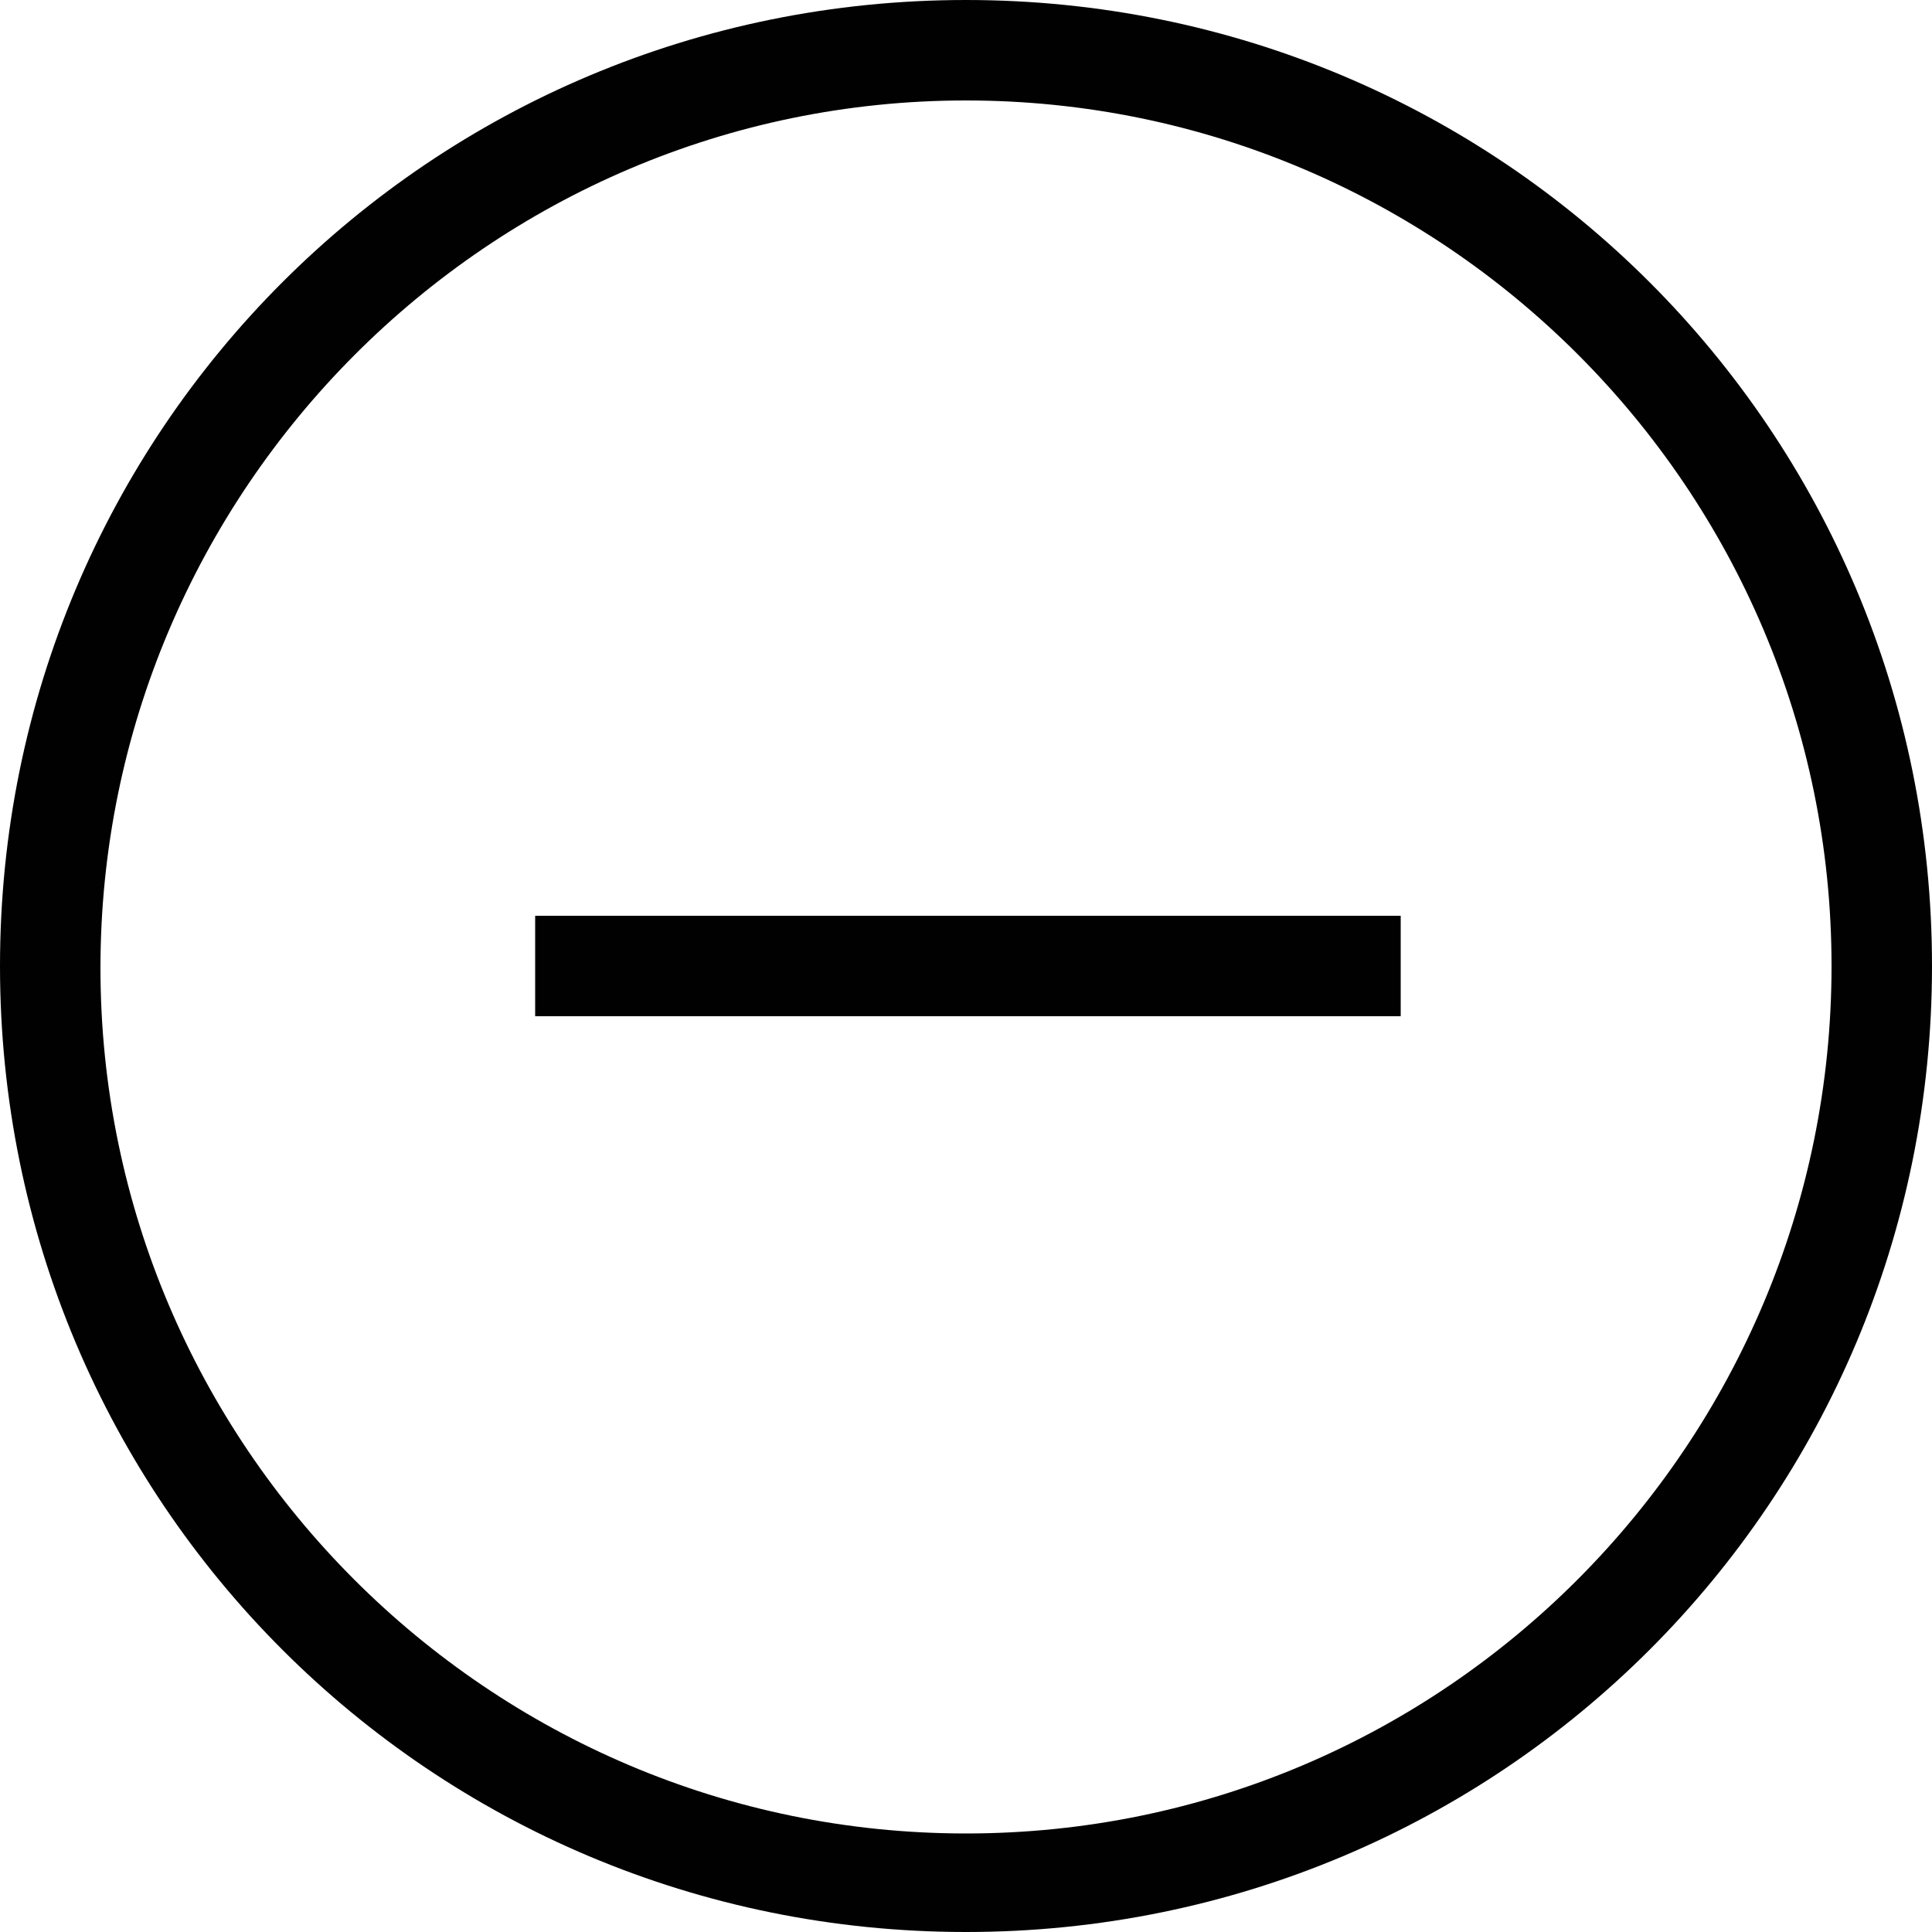 <?xml version="1.0" encoding="utf-8"?>
<!-- Generator: Adobe Illustrator 23.1.1, SVG Export Plug-In . SVG Version: 6.00 Build 0)  -->
<svg version="1.1" id="Layer_1" xmlns="http://www.w3.org/2000/svg" xmlns:xlink="http://www.w3.org/1999/xlink" x="0px" y="0px"
	 viewBox="0 0 100 100" style="enable-background:new 0 0 100 100;" xml:space="preserve">
<style type="text/css">
	.st0{fill:#010101;}
</style>
<g>
	<path class="st0" d="M50,5.2c24.7,0,44.8,20.1,44.8,44.8S74.8,94.9,50,94.9c-24.7,0-44.8-20.1-44.8-44.8S25.3,5.2,50,5.2 M50,0
		C22.3,0,0,22.3,0,50s22.3,50,50,50s50-22.3,50-50S77.7,0,50,0L50,0z"/>
</g>
<rect x="27.7" y="47.4" class="st0" width="44.8" height="5.2"/>
</svg>
